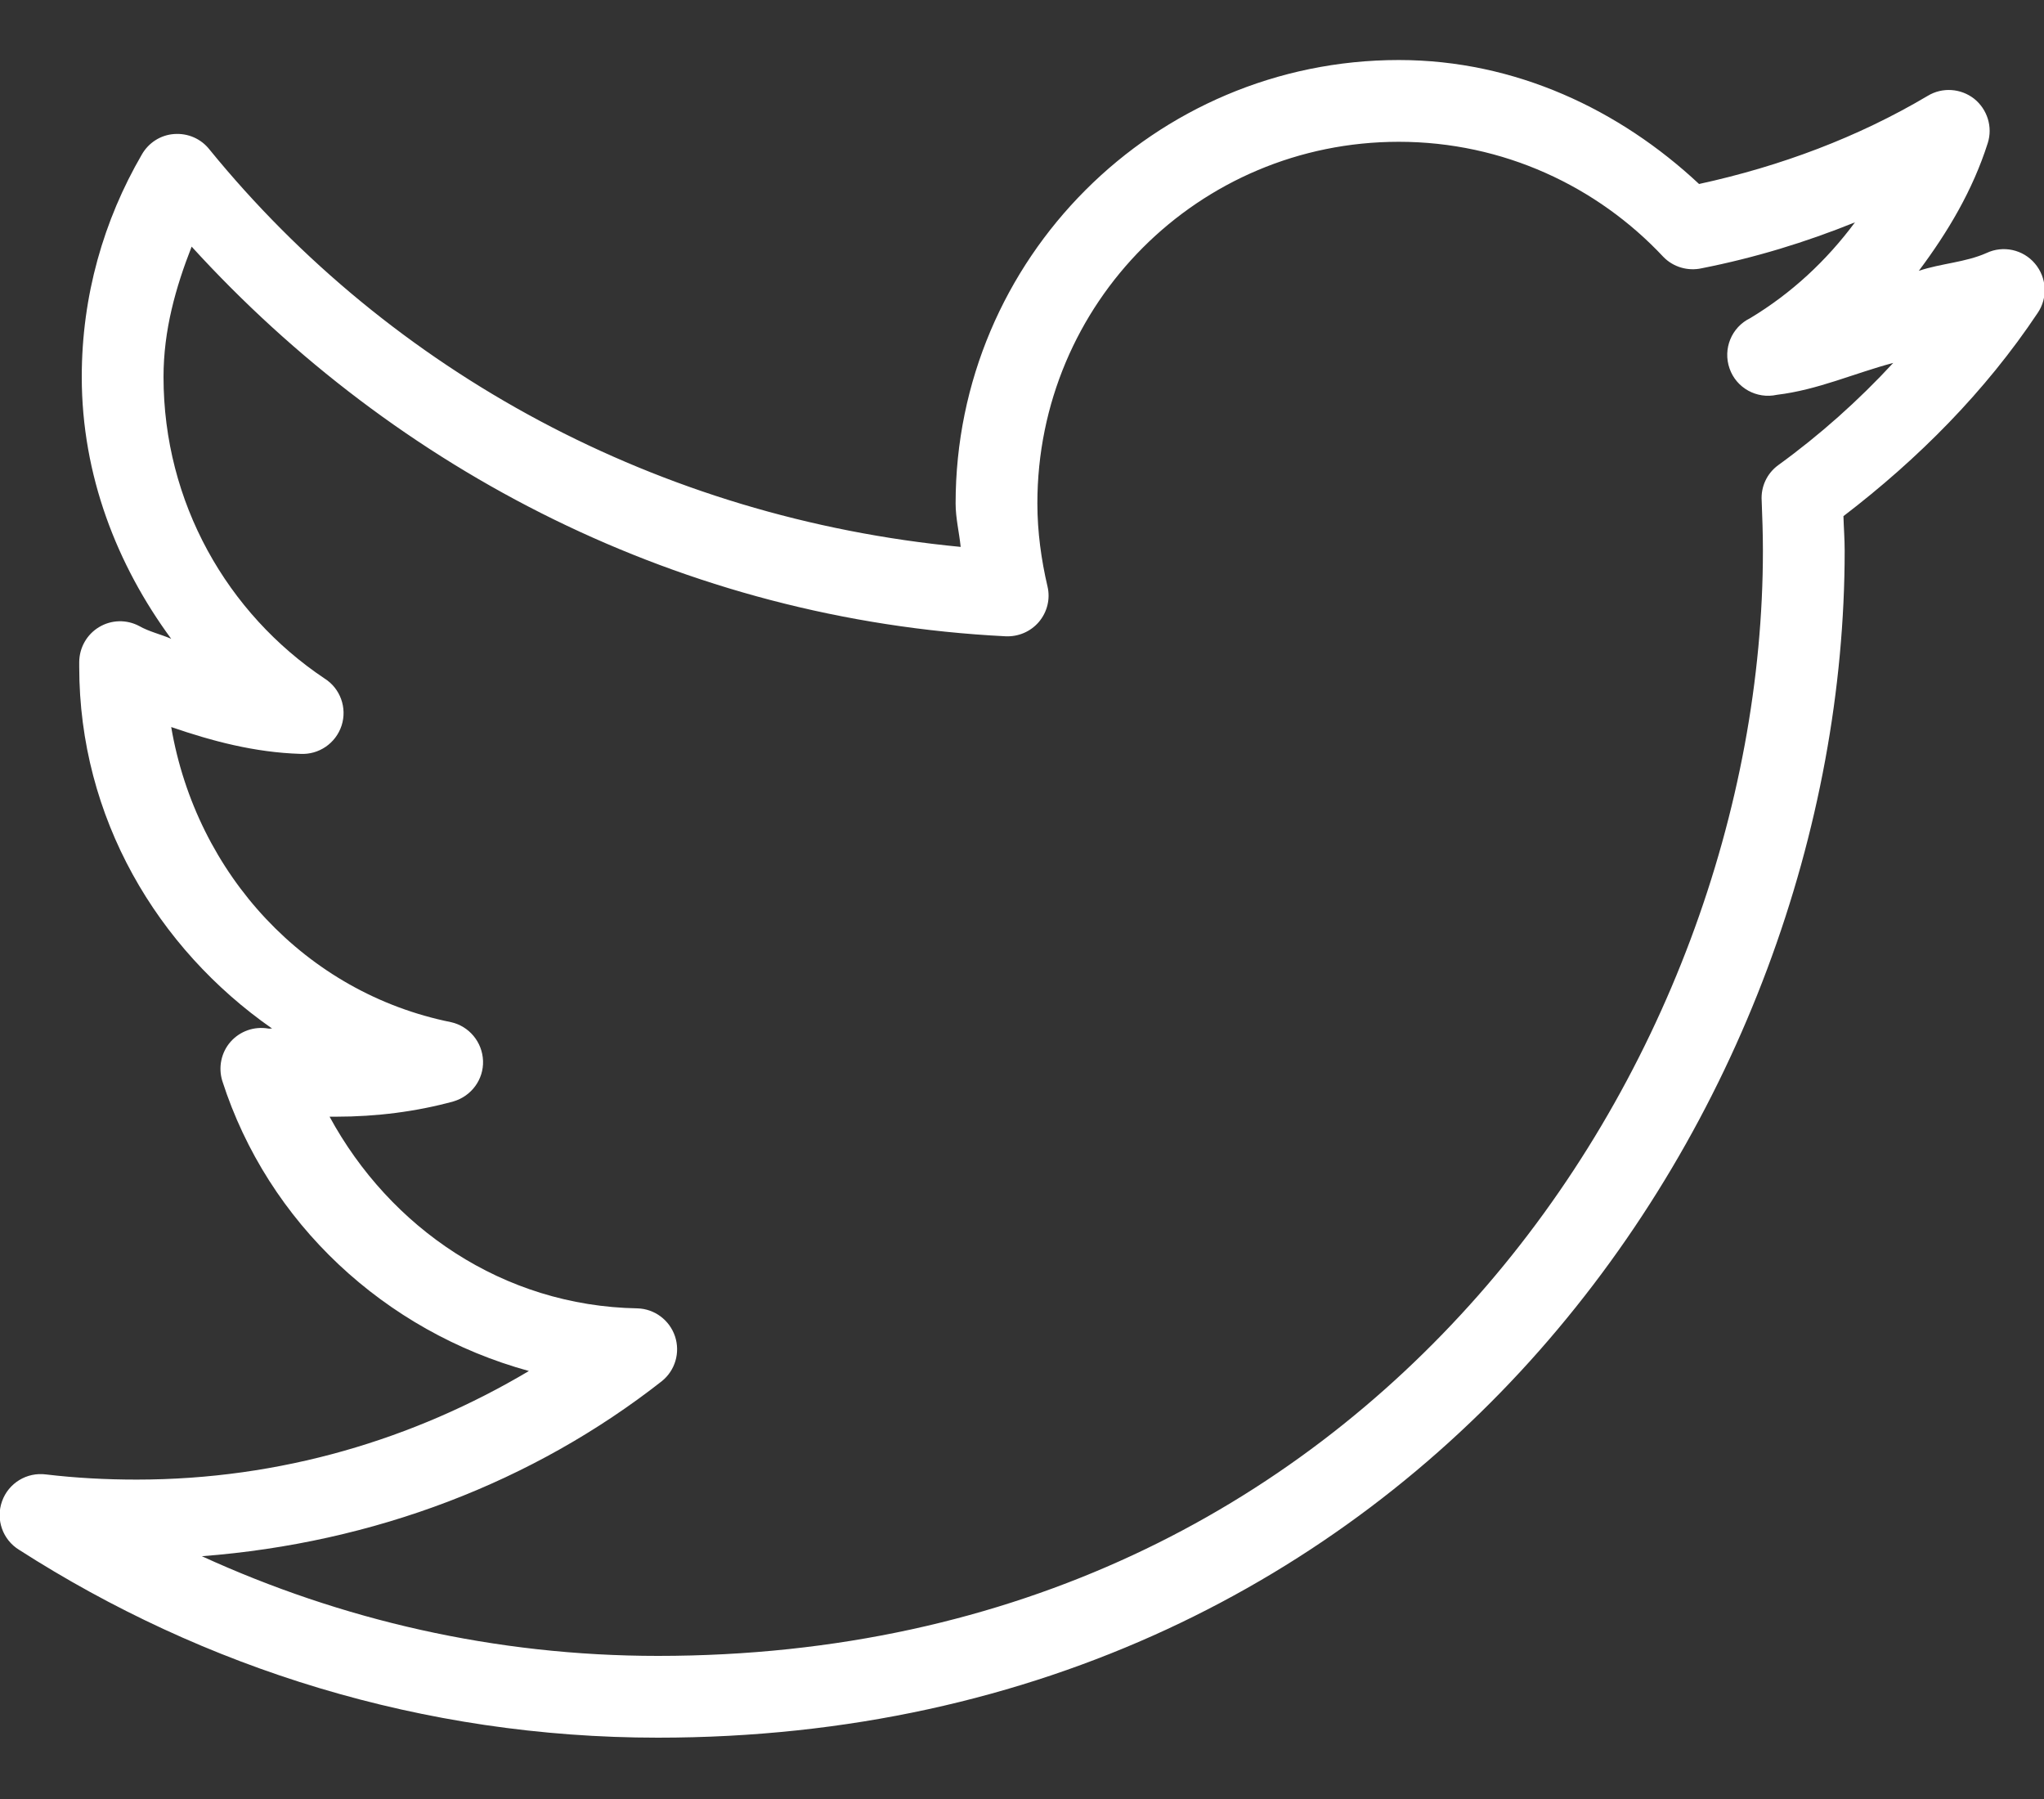 <svg width="25" height="22" viewBox="0 0 25 22" fill="none" xmlns="http://www.w3.org/2000/svg">
<rect x="0" y="0" width="25" height="22" fill="#333333" stroke="none"/>
<path d="M17.109 0.734C14.119 0.734 11.688 3.166 11.688 6.156C11.688 6.336 11.732 6.512 11.75 6.688C8.053 6.334 4.783 4.553 2.562 1.828C2.459 1.697 2.299 1.627 2.131 1.639C1.965 1.65 1.816 1.746 1.734 1.891C1.268 2.693 1 3.617 1 4.609C1 5.811 1.43 6.91 2.094 7.812C1.965 7.756 1.824 7.725 1.703 7.656C1.549 7.574 1.363 7.578 1.213 7.668C1.062 7.758 0.971 7.92 0.969 8.094V8.156C0.969 9.998 1.922 11.598 3.328 12.578C3.312 12.576 3.297 12.582 3.281 12.578C3.109 12.549 2.936 12.609 2.82 12.74C2.705 12.871 2.668 13.053 2.719 13.219C3.277 14.955 4.703 16.281 6.469 16.766C5.062 17.602 3.432 18.094 1.672 18.094C1.291 18.094 0.926 18.074 0.563 18.031C0.328 18 0.104 18.137 0.025 18.359C-0.055 18.582 0.033 18.83 0.234 18.953C2.49 20.4 5.168 21.25 8.047 21.25C12.713 21.25 16.373 19.301 18.828 16.516C21.283 13.73 22.562 10.113 22.562 6.734C22.562 6.592 22.551 6.453 22.547 6.312C23.463 5.611 24.281 4.789 24.922 3.828C25.049 3.643 25.035 3.395 24.889 3.223C24.744 3.051 24.5 2.998 24.297 3.094C24.039 3.209 23.738 3.221 23.469 3.312C23.824 2.838 24.129 2.326 24.312 1.75C24.375 1.553 24.307 1.336 24.145 1.207C23.982 1.08 23.756 1.064 23.578 1.172C22.725 1.678 21.779 2.033 20.781 2.25C19.812 1.344 18.537 0.734 17.109 0.734ZM17.109 1.734C18.385 1.734 19.537 2.279 20.344 3.141C20.465 3.266 20.643 3.318 20.812 3.281C21.465 3.152 22.084 2.963 22.688 2.719C22.34 3.188 21.91 3.588 21.406 3.891C21.178 4.002 21.07 4.266 21.154 4.506C21.236 4.744 21.486 4.883 21.734 4.828C22.234 4.768 22.68 4.564 23.156 4.438C22.729 4.9 22.26 5.318 21.75 5.688C21.611 5.789 21.535 5.953 21.547 6.125C21.555 6.328 21.562 6.529 21.562 6.734C21.562 9.859 20.363 13.252 18.078 15.844C15.793 18.436 12.438 20.25 8.047 20.25C6.053 20.25 4.17 19.809 2.469 19.031C4.578 18.869 6.523 18.123 8.094 16.891C8.258 16.76 8.322 16.541 8.256 16.342C8.189 16.143 8.006 16.006 7.797 16C6.148 15.971 4.768 15.012 4.031 13.656C4.059 13.656 4.082 13.656 4.109 13.656C4.604 13.656 5.092 13.594 5.547 13.469C5.766 13.404 5.916 13.201 5.908 12.973C5.9 12.744 5.738 12.549 5.516 12.5C3.736 12.141 2.402 10.691 2.094 8.891C2.598 9.064 3.113 9.201 3.672 9.219C3.9 9.232 4.107 9.09 4.178 8.873C4.248 8.656 4.162 8.418 3.969 8.297C2.781 7.502 2 6.148 2 4.609C2 4.039 2.148 3.516 2.344 3.016C4.844 5.76 8.344 7.582 12.297 7.781C12.453 7.789 12.605 7.725 12.707 7.605C12.809 7.484 12.848 7.324 12.812 7.172C12.736 6.848 12.688 6.504 12.688 6.156C12.688 3.707 14.66 1.734 17.109 1.734Z" fill="white"/>
</svg>
